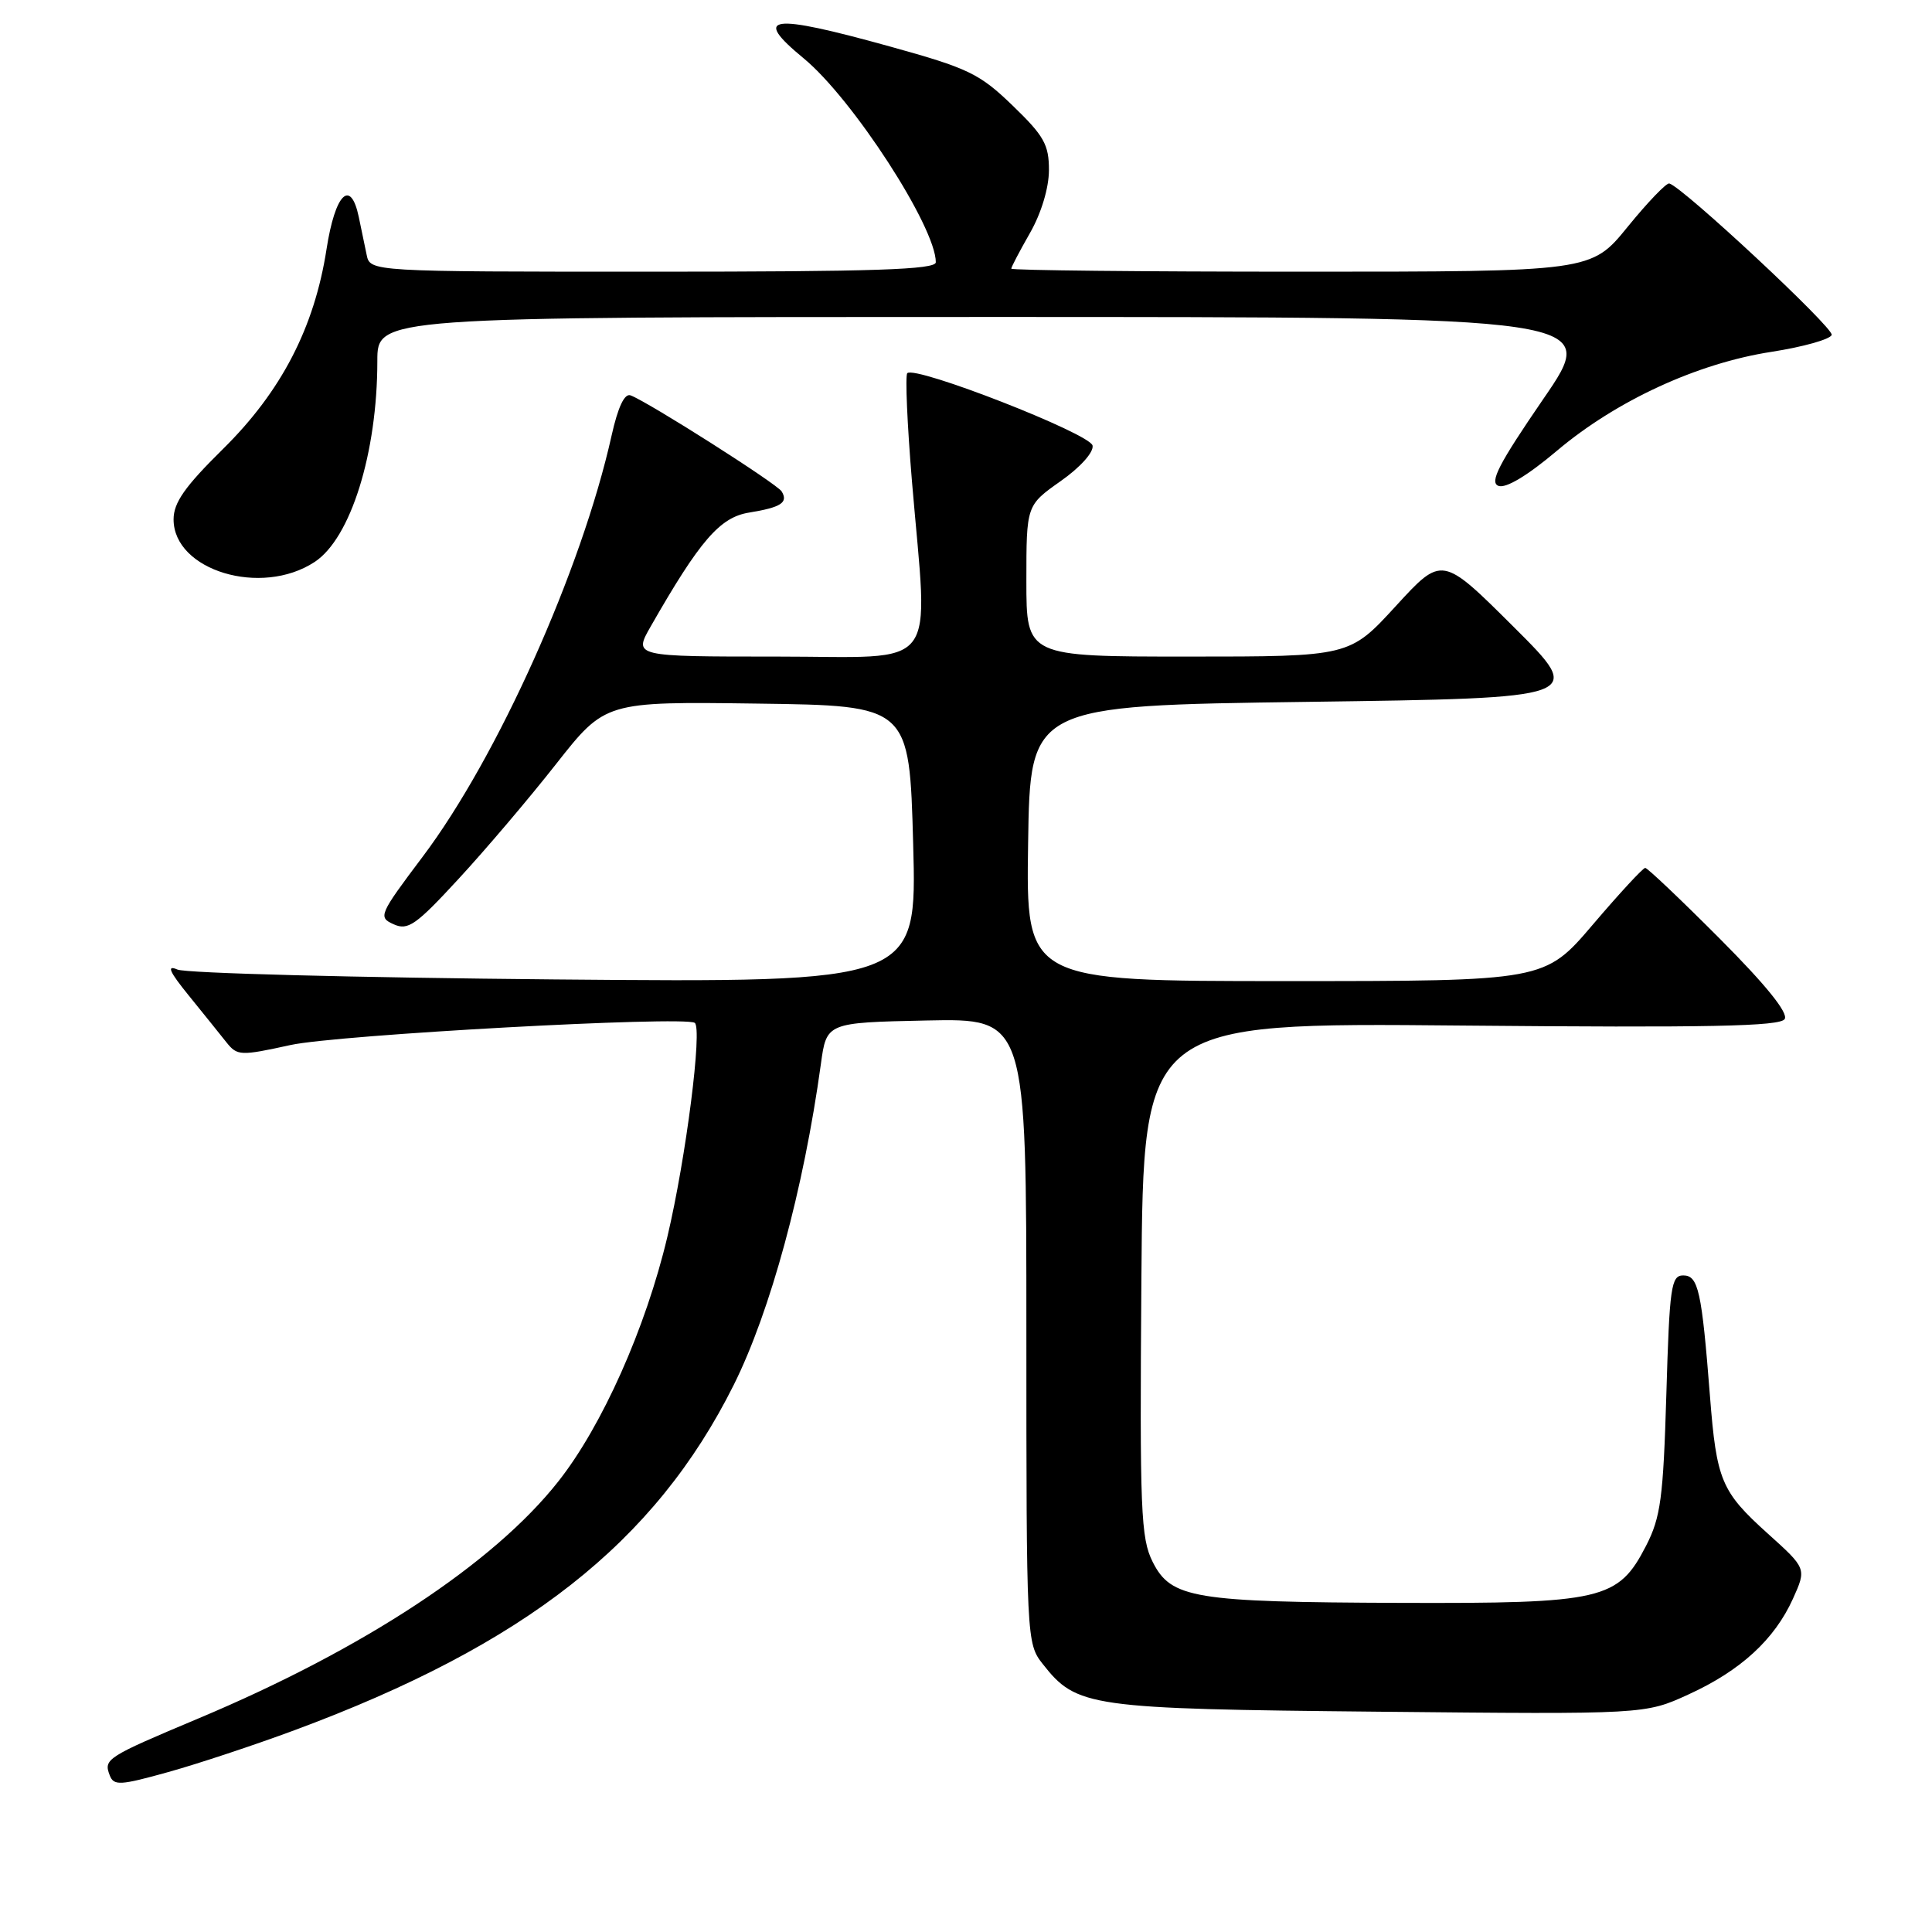 <?xml version="1.0" encoding="UTF-8" standalone="no"?>
<!DOCTYPE svg PUBLIC "-//W3C//DTD SVG 1.1//EN" "http://www.w3.org/Graphics/SVG/1.1/DTD/svg11.dtd" >
<svg xmlns="http://www.w3.org/2000/svg" xmlns:xlink="http://www.w3.org/1999/xlink" version="1.1" viewBox="0 0 256 256">
 <g >
 <path fill="currentColor"
d=" M 39.00 229.27 C 69.59 217.93 86.79 204.41 97.23 183.50 C 102.09 173.75 106.49 157.55 108.77 141.00 C 109.52 135.50 109.52 135.50 122.76 135.22 C 136.00 134.94 136.00 134.94 136.00 176.34 C 136.00 217.28 136.02 217.76 138.17 220.49 C 142.67 226.21 144.26 226.43 182.74 226.81 C 217.98 227.16 217.98 227.16 223.74 224.52 C 230.64 221.37 235.13 217.25 237.58 211.83 C 239.38 207.83 239.38 207.83 234.20 203.17 C 228.08 197.65 227.45 196.16 226.58 185.00 C 225.49 171.05 225.04 169.00 223.04 169.00 C 221.43 169.00 221.22 170.49 220.80 184.75 C 220.39 198.51 220.05 201.05 218.11 204.83 C 214.41 212.01 212.36 212.48 185.50 212.39 C 158.18 212.29 155.18 211.80 152.74 206.97 C 151.16 203.83 151.01 200.25 151.24 169.50 C 151.50 135.50 151.50 135.50 193.61 135.89 C 226.44 136.19 235.88 136.00 236.48 135.03 C 236.98 134.22 234.01 130.53 227.89 124.39 C 222.75 119.23 218.29 115.00 218.00 115.00 C 217.70 115.00 214.58 118.38 211.07 122.50 C 204.68 130.00 204.68 130.00 170.32 130.00 C 135.95 130.00 135.95 130.00 136.23 111.75 C 136.50 93.50 136.50 93.50 173.27 93.00 C 210.04 92.50 210.04 92.50 200.56 83.06 C 191.08 73.62 191.08 73.62 184.95 80.31 C 178.82 87.00 178.82 87.00 157.41 87.00 C 136.00 87.00 136.00 87.00 136.00 76.98 C 136.00 66.96 136.00 66.96 140.53 63.76 C 143.14 61.93 144.94 59.92 144.77 59.04 C 144.48 57.47 121.26 48.40 120.22 49.45 C 119.93 49.74 120.21 56.20 120.84 63.79 C 122.99 89.42 124.86 87.00 102.97 87.00 C 83.94 87.00 83.94 87.00 86.22 83.01 C 92.73 71.62 95.39 68.54 99.26 67.92 C 103.50 67.23 104.48 66.59 103.57 65.11 C 102.94 64.10 85.98 53.31 83.56 52.39 C 82.76 52.08 81.89 53.91 81.04 57.71 C 77.08 75.49 65.92 100.35 56.02 113.50 C 50.22 121.21 50.08 121.54 52.16 122.47 C 54.05 123.33 55.11 122.59 60.75 116.47 C 64.29 112.64 70.12 105.78 73.69 101.23 C 80.20 92.96 80.20 92.96 100.35 93.23 C 120.50 93.50 120.50 93.50 121.00 111.85 C 121.50 130.20 121.50 130.20 73.50 129.78 C 47.10 129.54 24.60 128.96 23.51 128.47 C 22.04 127.83 22.43 128.73 25.01 131.91 C 26.93 134.28 29.18 137.07 30.00 138.11 C 31.44 139.91 31.84 139.93 38.50 138.47 C 44.73 137.11 90.54 134.60 92.05 135.53 C 93.10 136.18 90.90 153.46 88.43 163.88 C 85.57 175.97 79.78 188.96 73.97 196.31 C 65.40 207.18 48.15 218.53 26.25 227.72 C 14.08 232.84 13.71 233.08 14.54 235.24 C 15.08 236.64 15.90 236.59 22.32 234.80 C 26.27 233.70 33.77 231.21 39.00 229.27 Z  M 41.68 74.47 C 46.47 71.34 50.00 60.01 50.00 47.82 C 50.00 42.00 50.00 42.00 130.98 42.00 C 211.97 42.00 211.97 42.00 204.48 52.89 C 198.60 61.47 197.33 63.91 198.55 64.38 C 199.52 64.75 202.38 63.04 206.30 59.73 C 214.17 53.09 224.89 48.14 234.73 46.62 C 238.92 45.97 242.51 44.96 242.71 44.38 C 243.01 43.46 223.02 24.82 221.19 24.31 C 220.81 24.21 218.33 26.79 215.67 30.06 C 210.84 36.00 210.84 36.00 172.42 36.00 C 151.29 36.00 134.00 35.82 134.00 35.60 C 134.00 35.38 135.12 33.25 136.49 30.85 C 137.97 28.26 138.98 24.91 138.99 22.57 C 139.00 19.17 138.34 18.00 134.17 13.98 C 129.78 9.74 128.31 9.04 117.92 6.16 C 101.97 1.74 99.62 2.07 106.49 7.73 C 112.98 13.08 124.00 30.08 124.00 34.75 C 124.00 35.73 115.84 36.00 86.52 36.00 C 49.04 36.00 49.04 36.00 48.58 33.75 C 48.33 32.51 47.86 30.26 47.54 28.75 C 46.46 23.61 44.41 25.65 43.27 33.00 C 41.66 43.41 37.27 51.88 29.54 59.50 C 24.50 64.47 23.00 66.60 23.00 68.82 C 23.00 75.59 34.61 79.11 41.68 74.47 Z "/>
</g>
</svg>